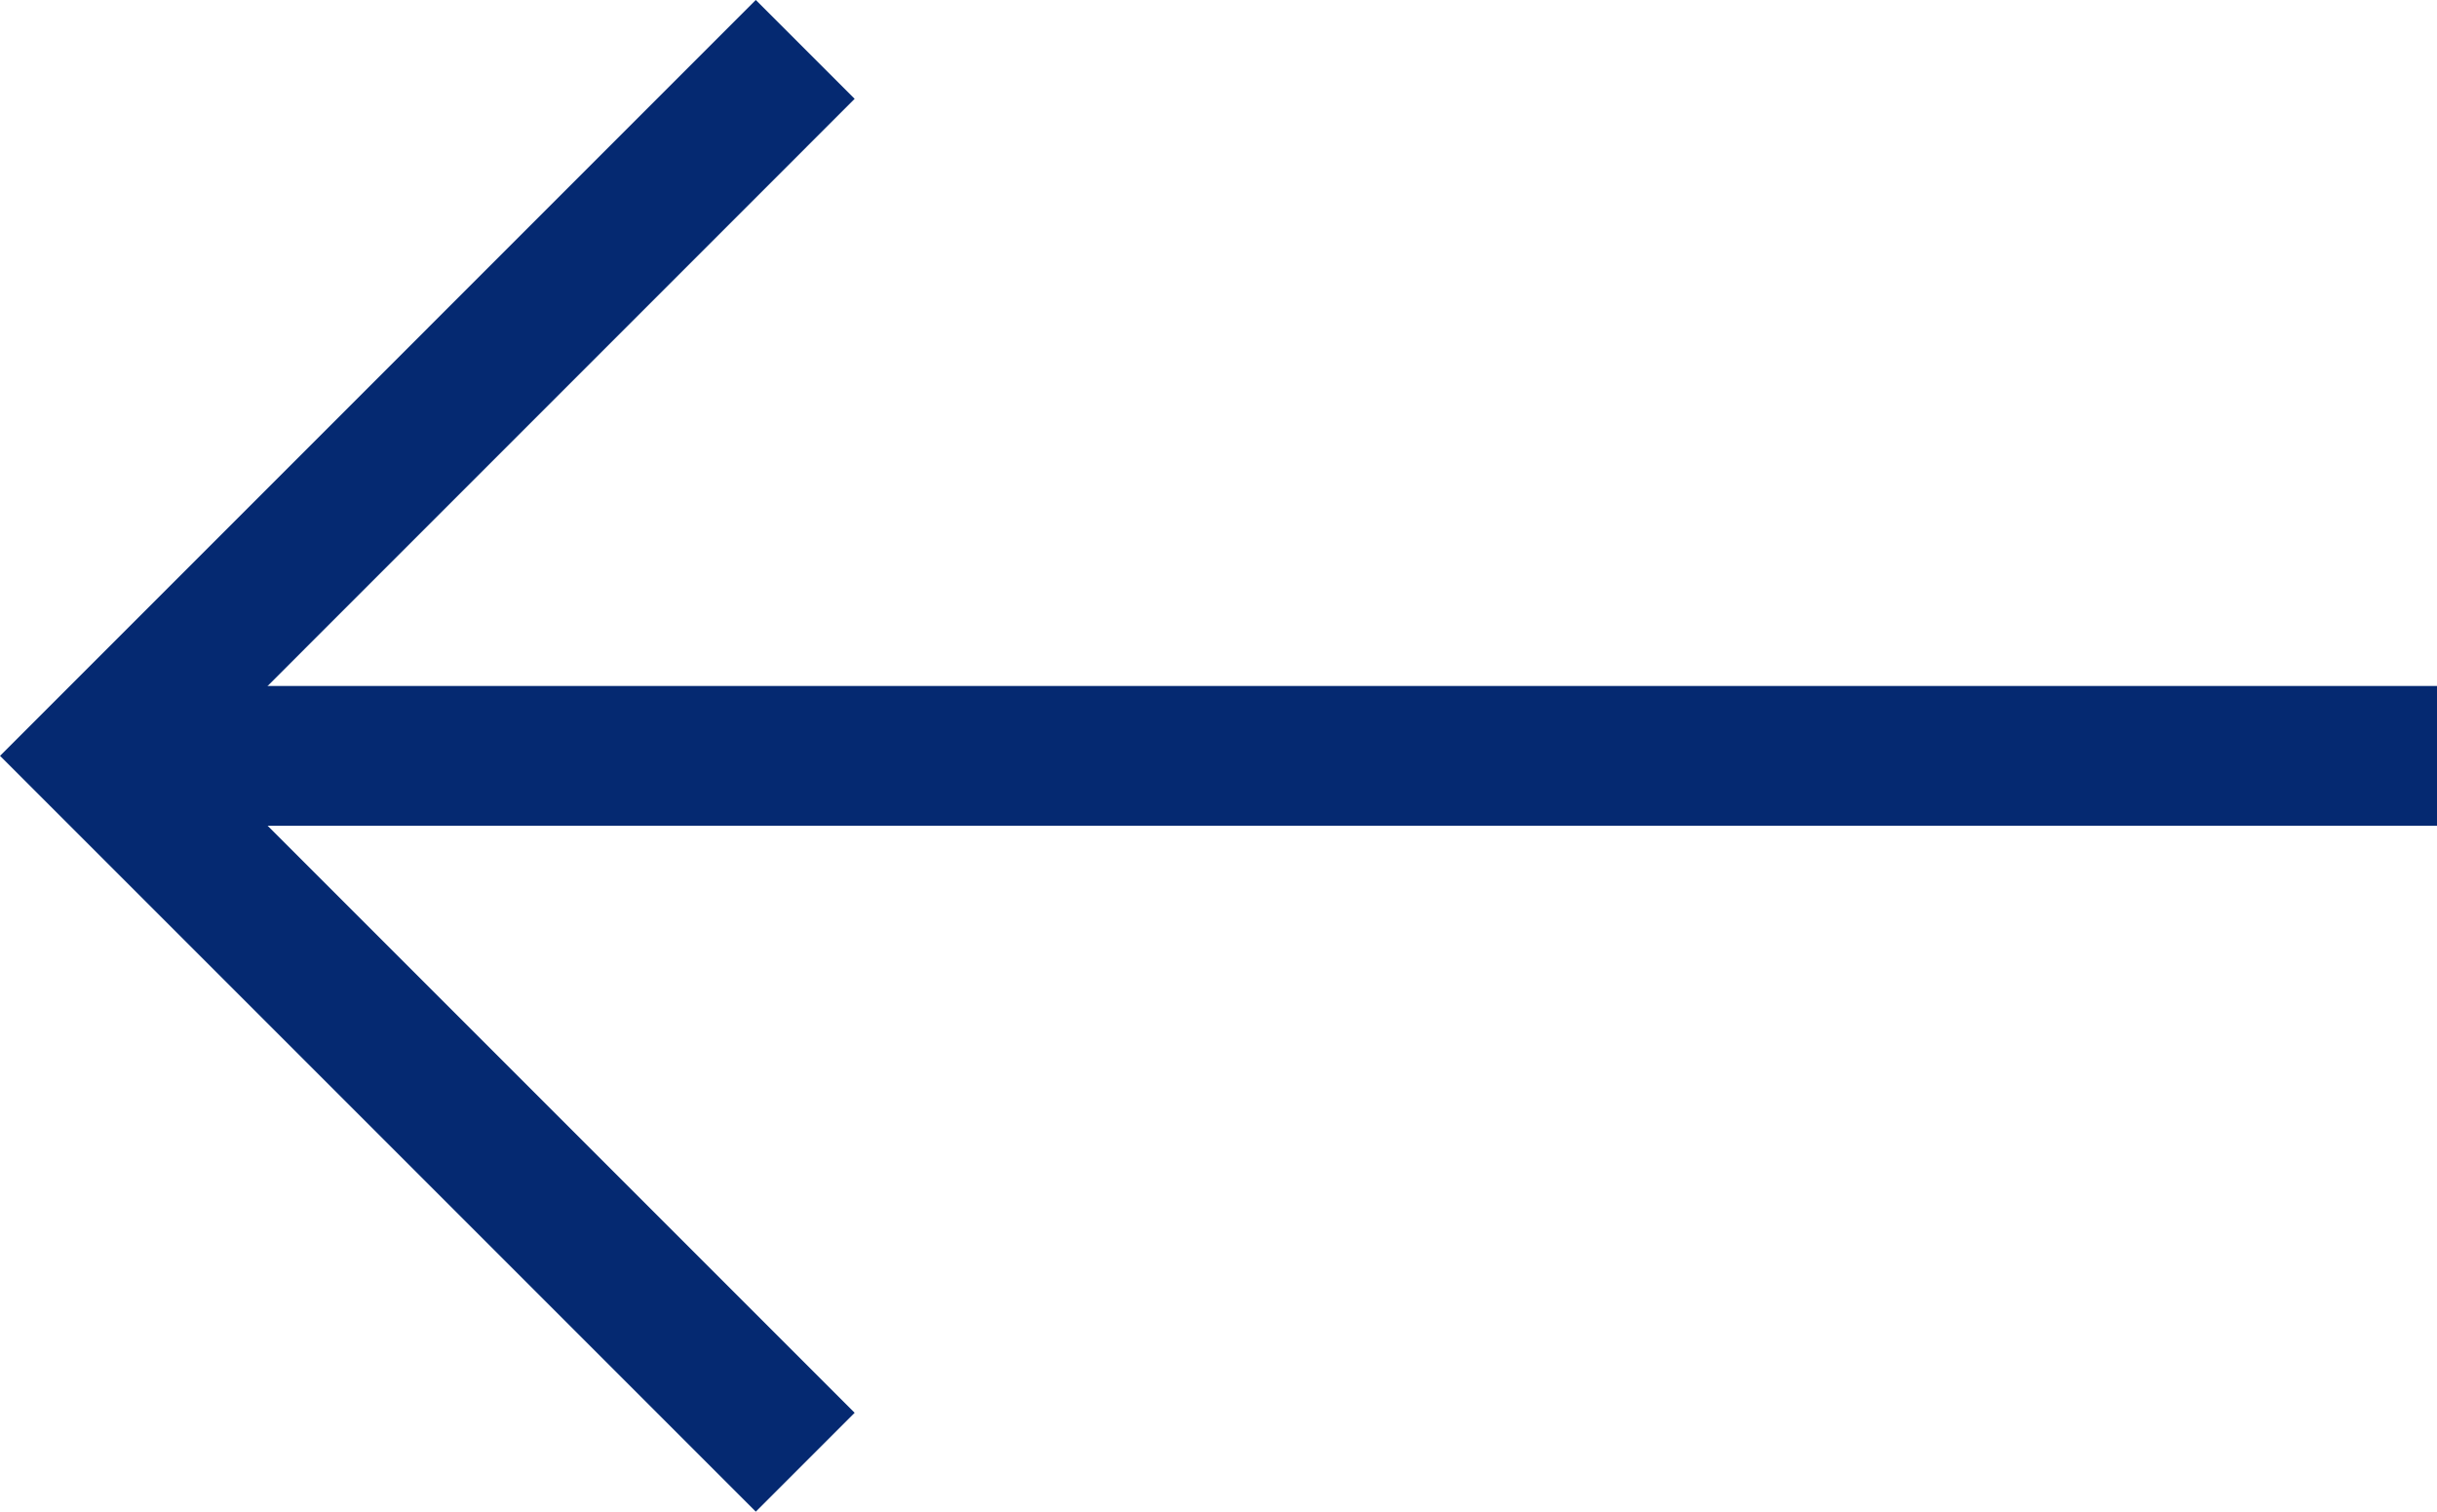<svg xmlns="http://www.w3.org/2000/svg" width="26.146" height="16.218" viewBox="0 0 26.146 16.218">
  <g id="Group_39119" data-name="Group 39119" transform="translate(210.963 661.52) rotate(180)">
    <path id="Path_37383" data-name="Path 37383" d="M-208.676,4061.833l7.578,7.578-7.578,7.579" transform="translate(411 -3416)" fill="none" stroke="#052971" stroke-width="1.5"/>
    <path id="Path_37384" data-name="Path 37384" d="M-201.1,4069.411h-25.085" transform="translate(411 -3416)" fill="none" stroke="#052971" stroke-width="1.5"/>
  </g>
</svg>
